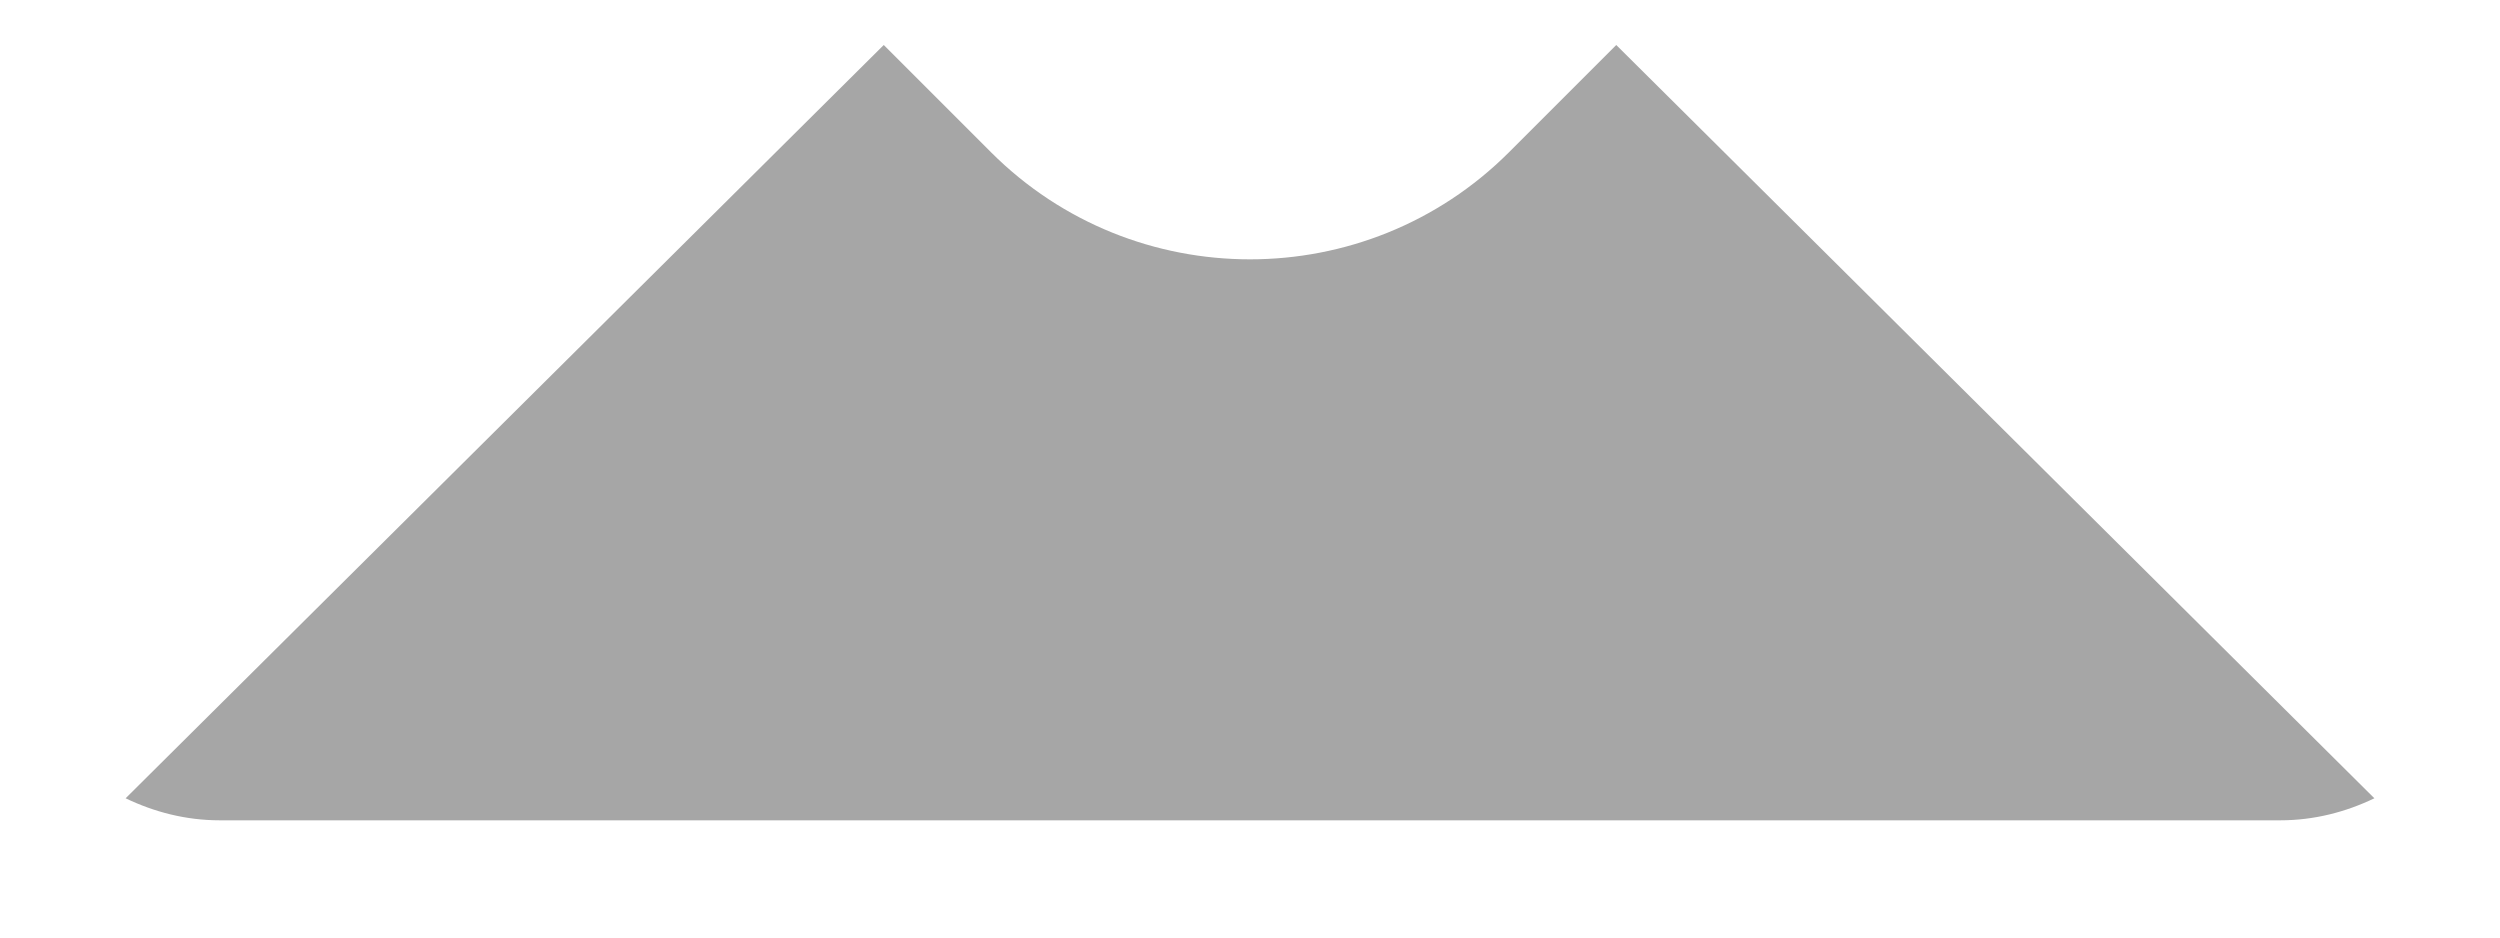<svg width="16" height="6" viewBox="0 0 16 6" fill="none" xmlns="http://www.w3.org/2000/svg">
<path d="M10.344 0.288L9.657 0.975C8.743 1.888 7.257 1.888 6.343 0.975L5.656 0.288L0.804 5.109C0.987 5.197 1.19 5.25 1.406 5.25H14.594C14.81 5.25 15.013 5.197 15.196 5.109L10.344 0.288Z" fill="#A6A6A6"/>
</svg>
